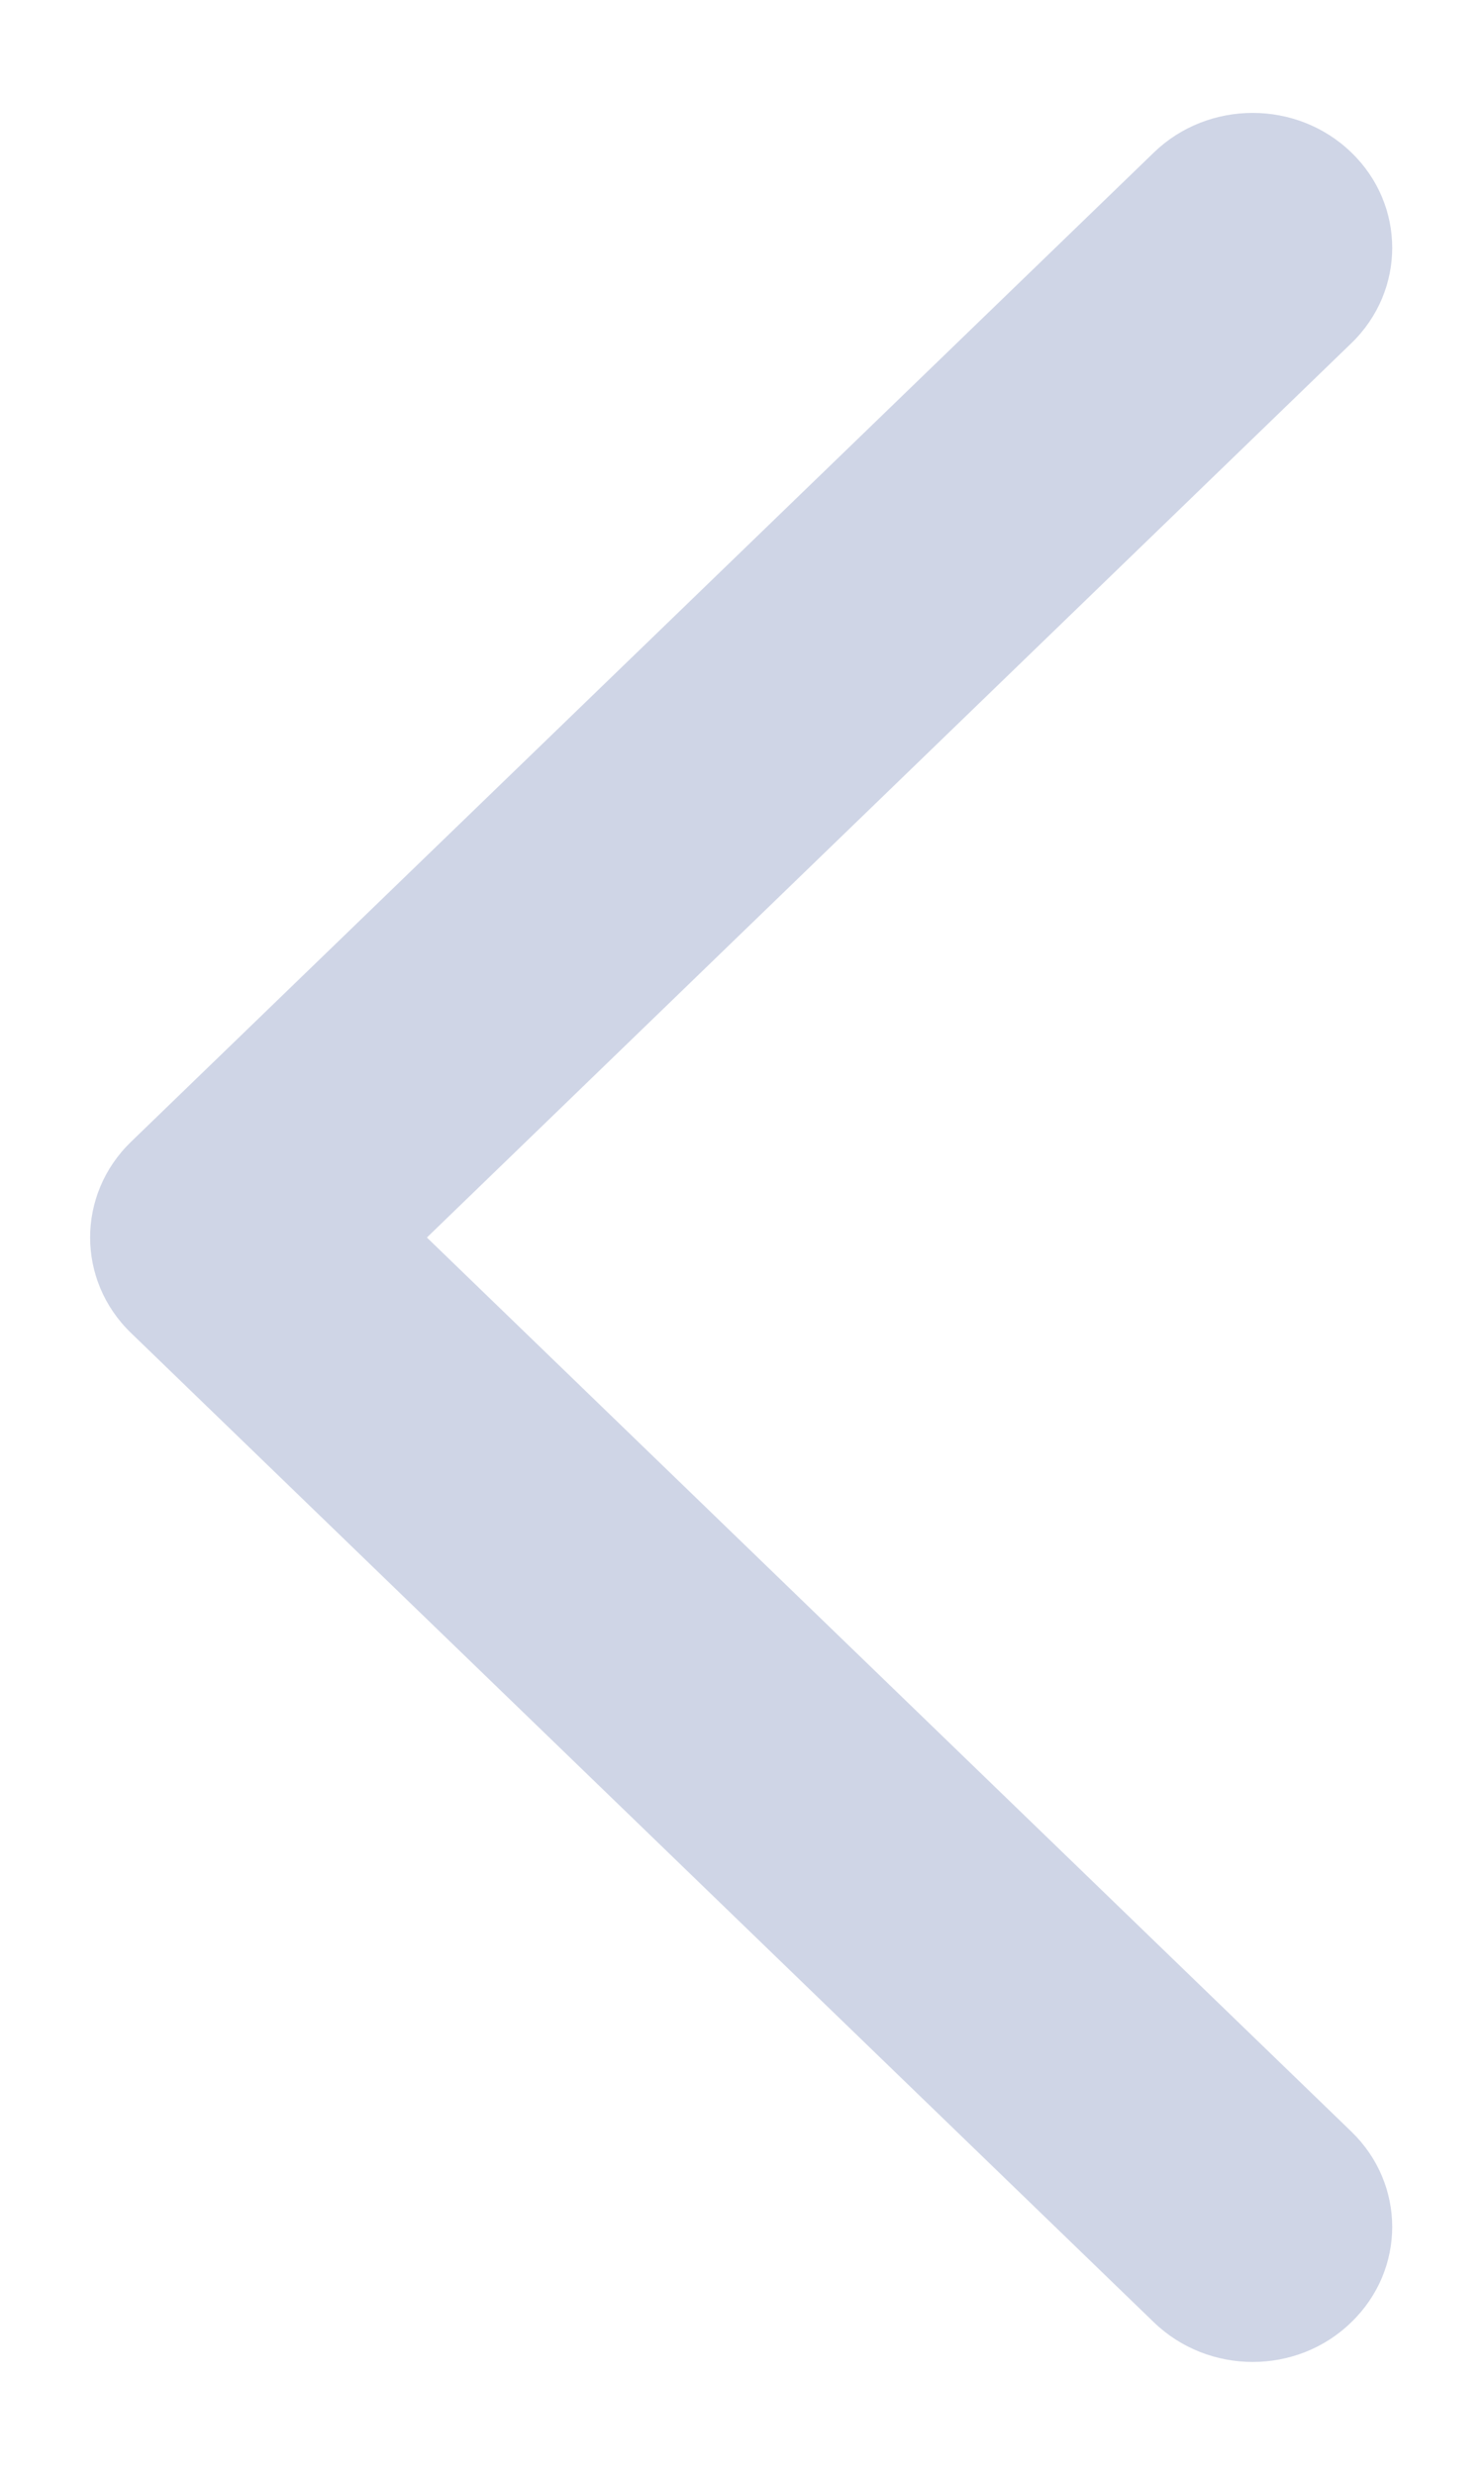 <svg width="12" height="20" viewBox="0 0 12 20" fill="none" xmlns="http://www.w3.org/2000/svg">
<path d="M3.452 10.001L10.927 2.774C11.368 2.348 11.368 1.657 10.927 1.232C10.487 0.806 9.772 0.806 9.331 1.232L1.058 9.229C0.619 9.655 0.619 10.346 1.058 10.771L9.331 18.768C9.552 18.981 9.841 19.088 10.13 19.088C10.419 19.088 10.708 18.981 10.927 18.767C11.368 18.341 11.368 17.652 10.927 17.226L3.452 10.001Z" fill="#CFD5E6"/>
</svg>
